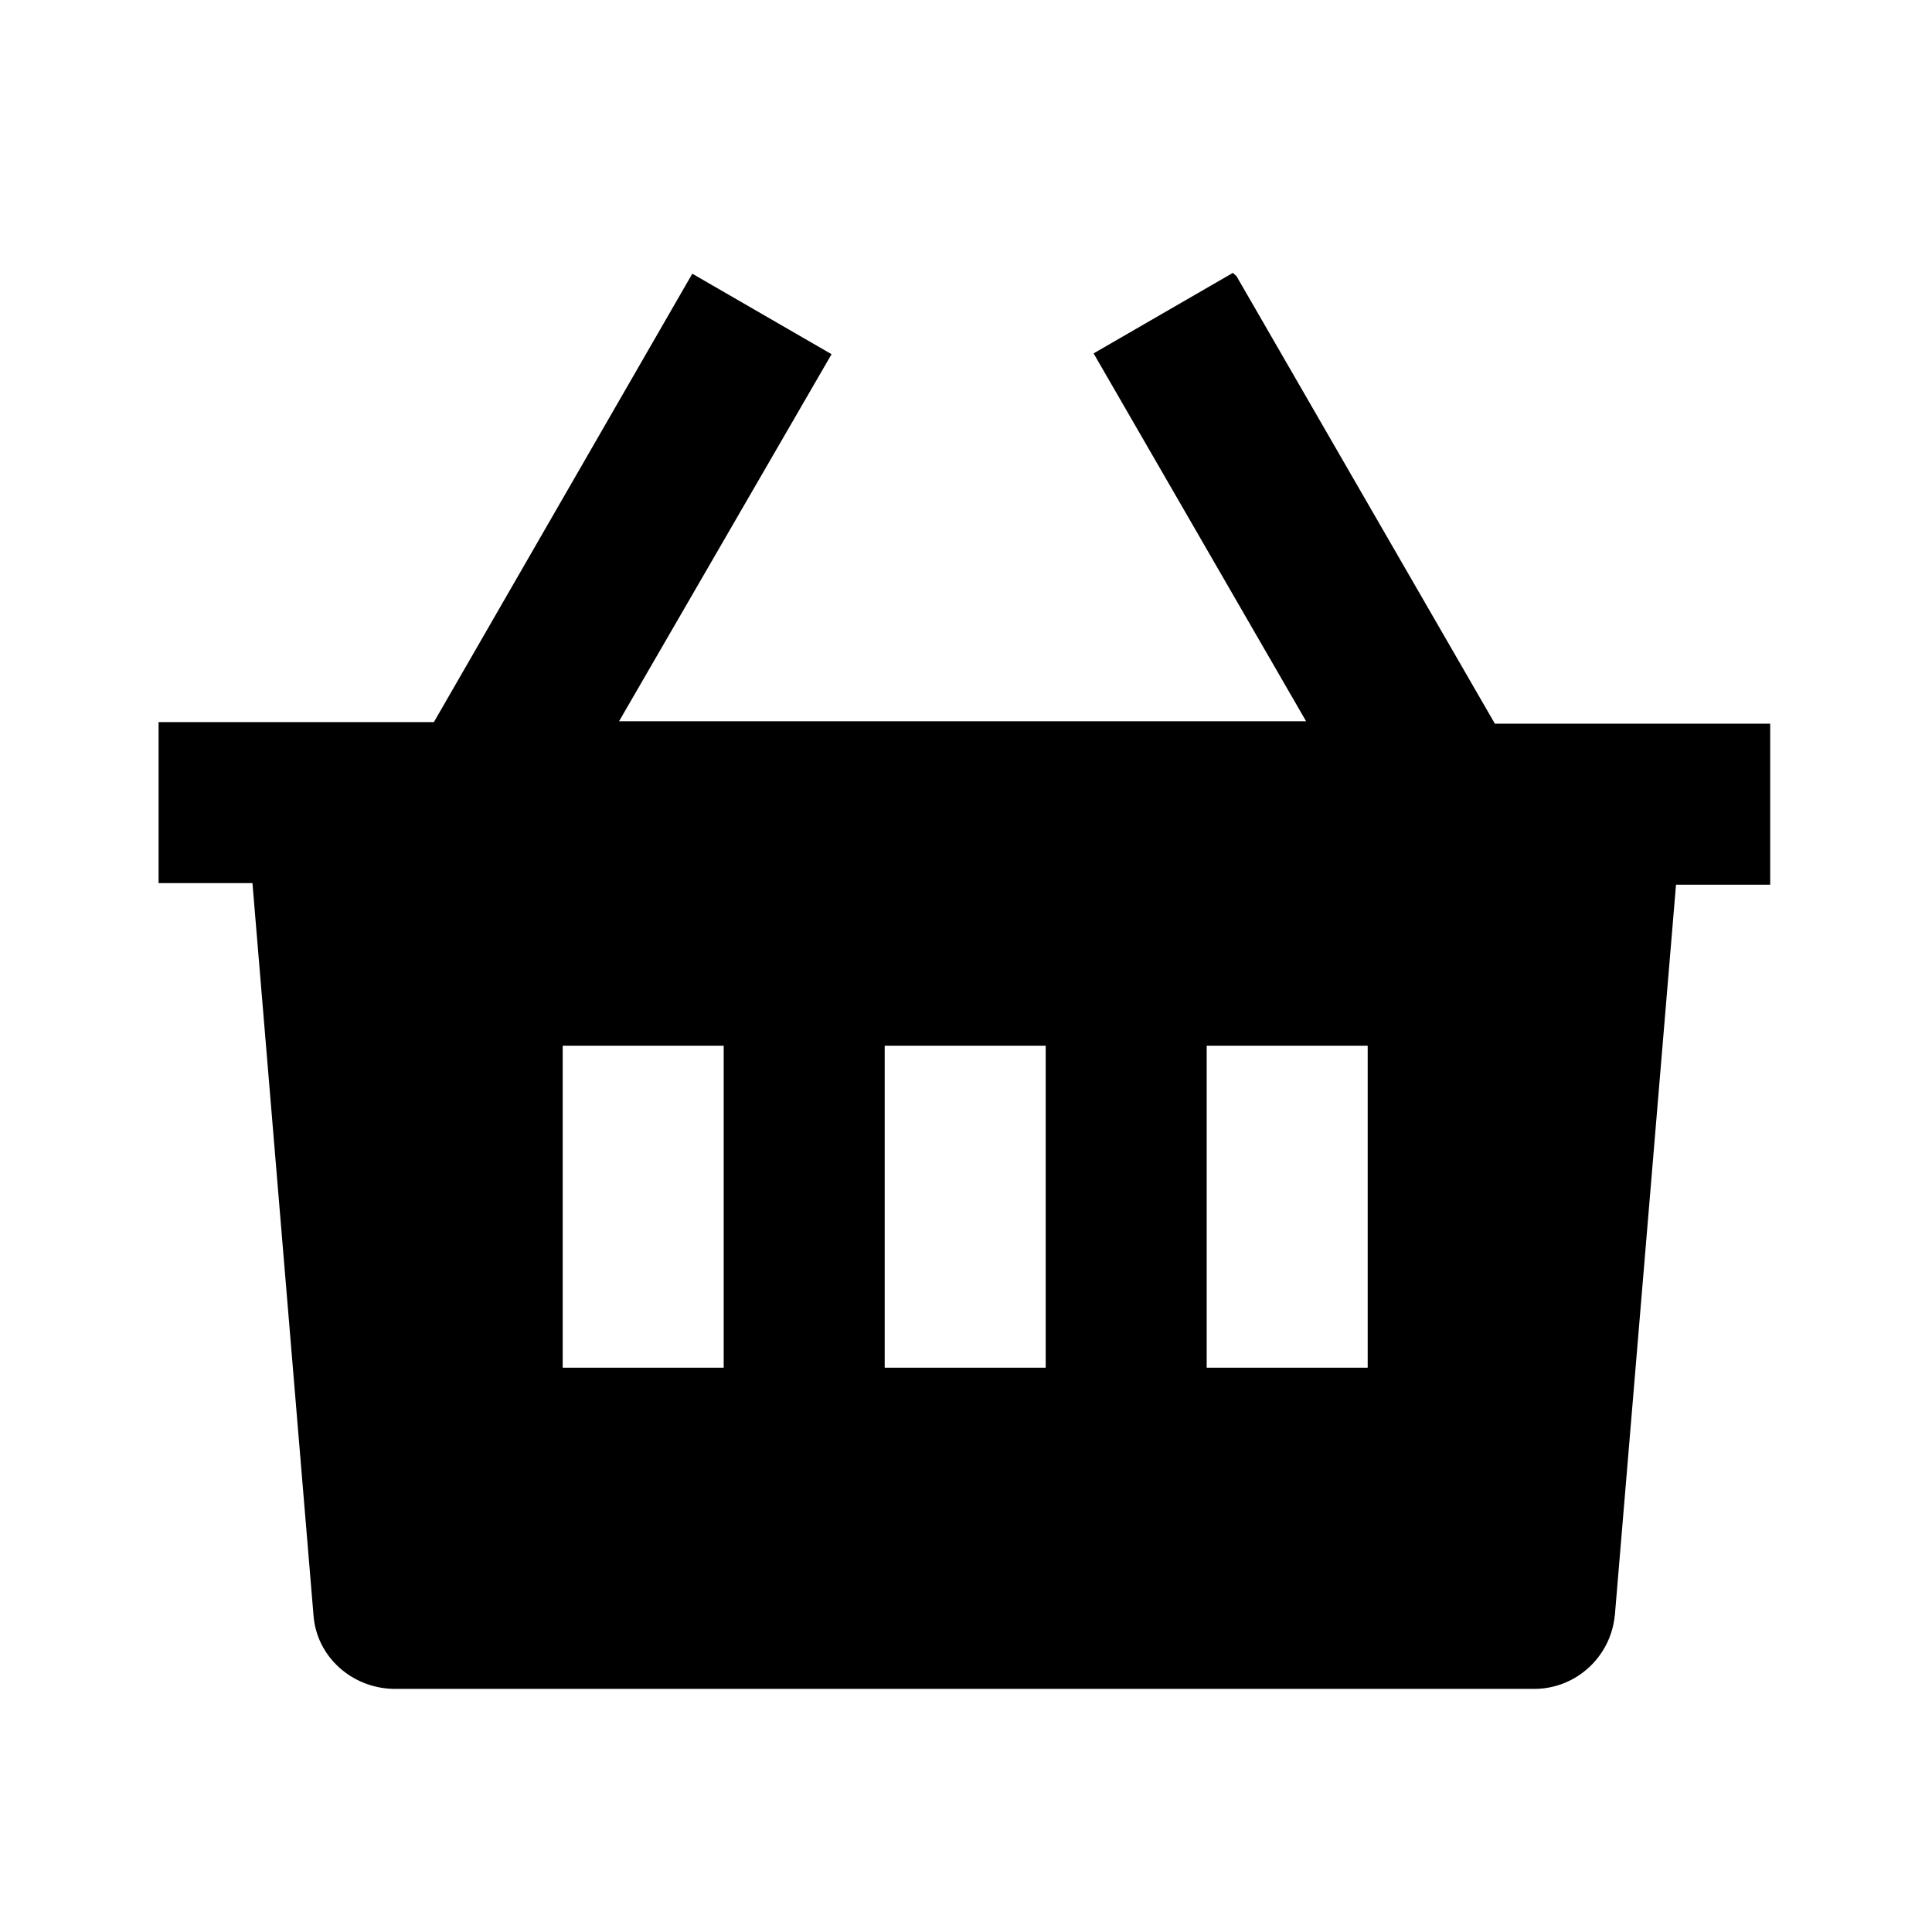 <svg viewBox="0 0 24 24" xmlns="http://www.w3.org/2000/svg"><path fill="none" d="M0 0h24v24H0Z"/><path d="M15.36 3.43l3.21 5.56h3.42v2h-1.17l-.76 9.08h-.001c-.05.51-.48.91-1 .91H4.89v0c-.52-.01-.96-.4-.996-.92l-.758-9.09H1.97v-2h3.42L8.6 3.4l1.73 1L7.69 8.96h8.535l-2.64-4.57 1.73-1Zm-2.37 9.56h-2v4h2v-4Zm-4 0h-2v4h2v-4Zm8 0h-2v4h2v-4Z"/></svg>